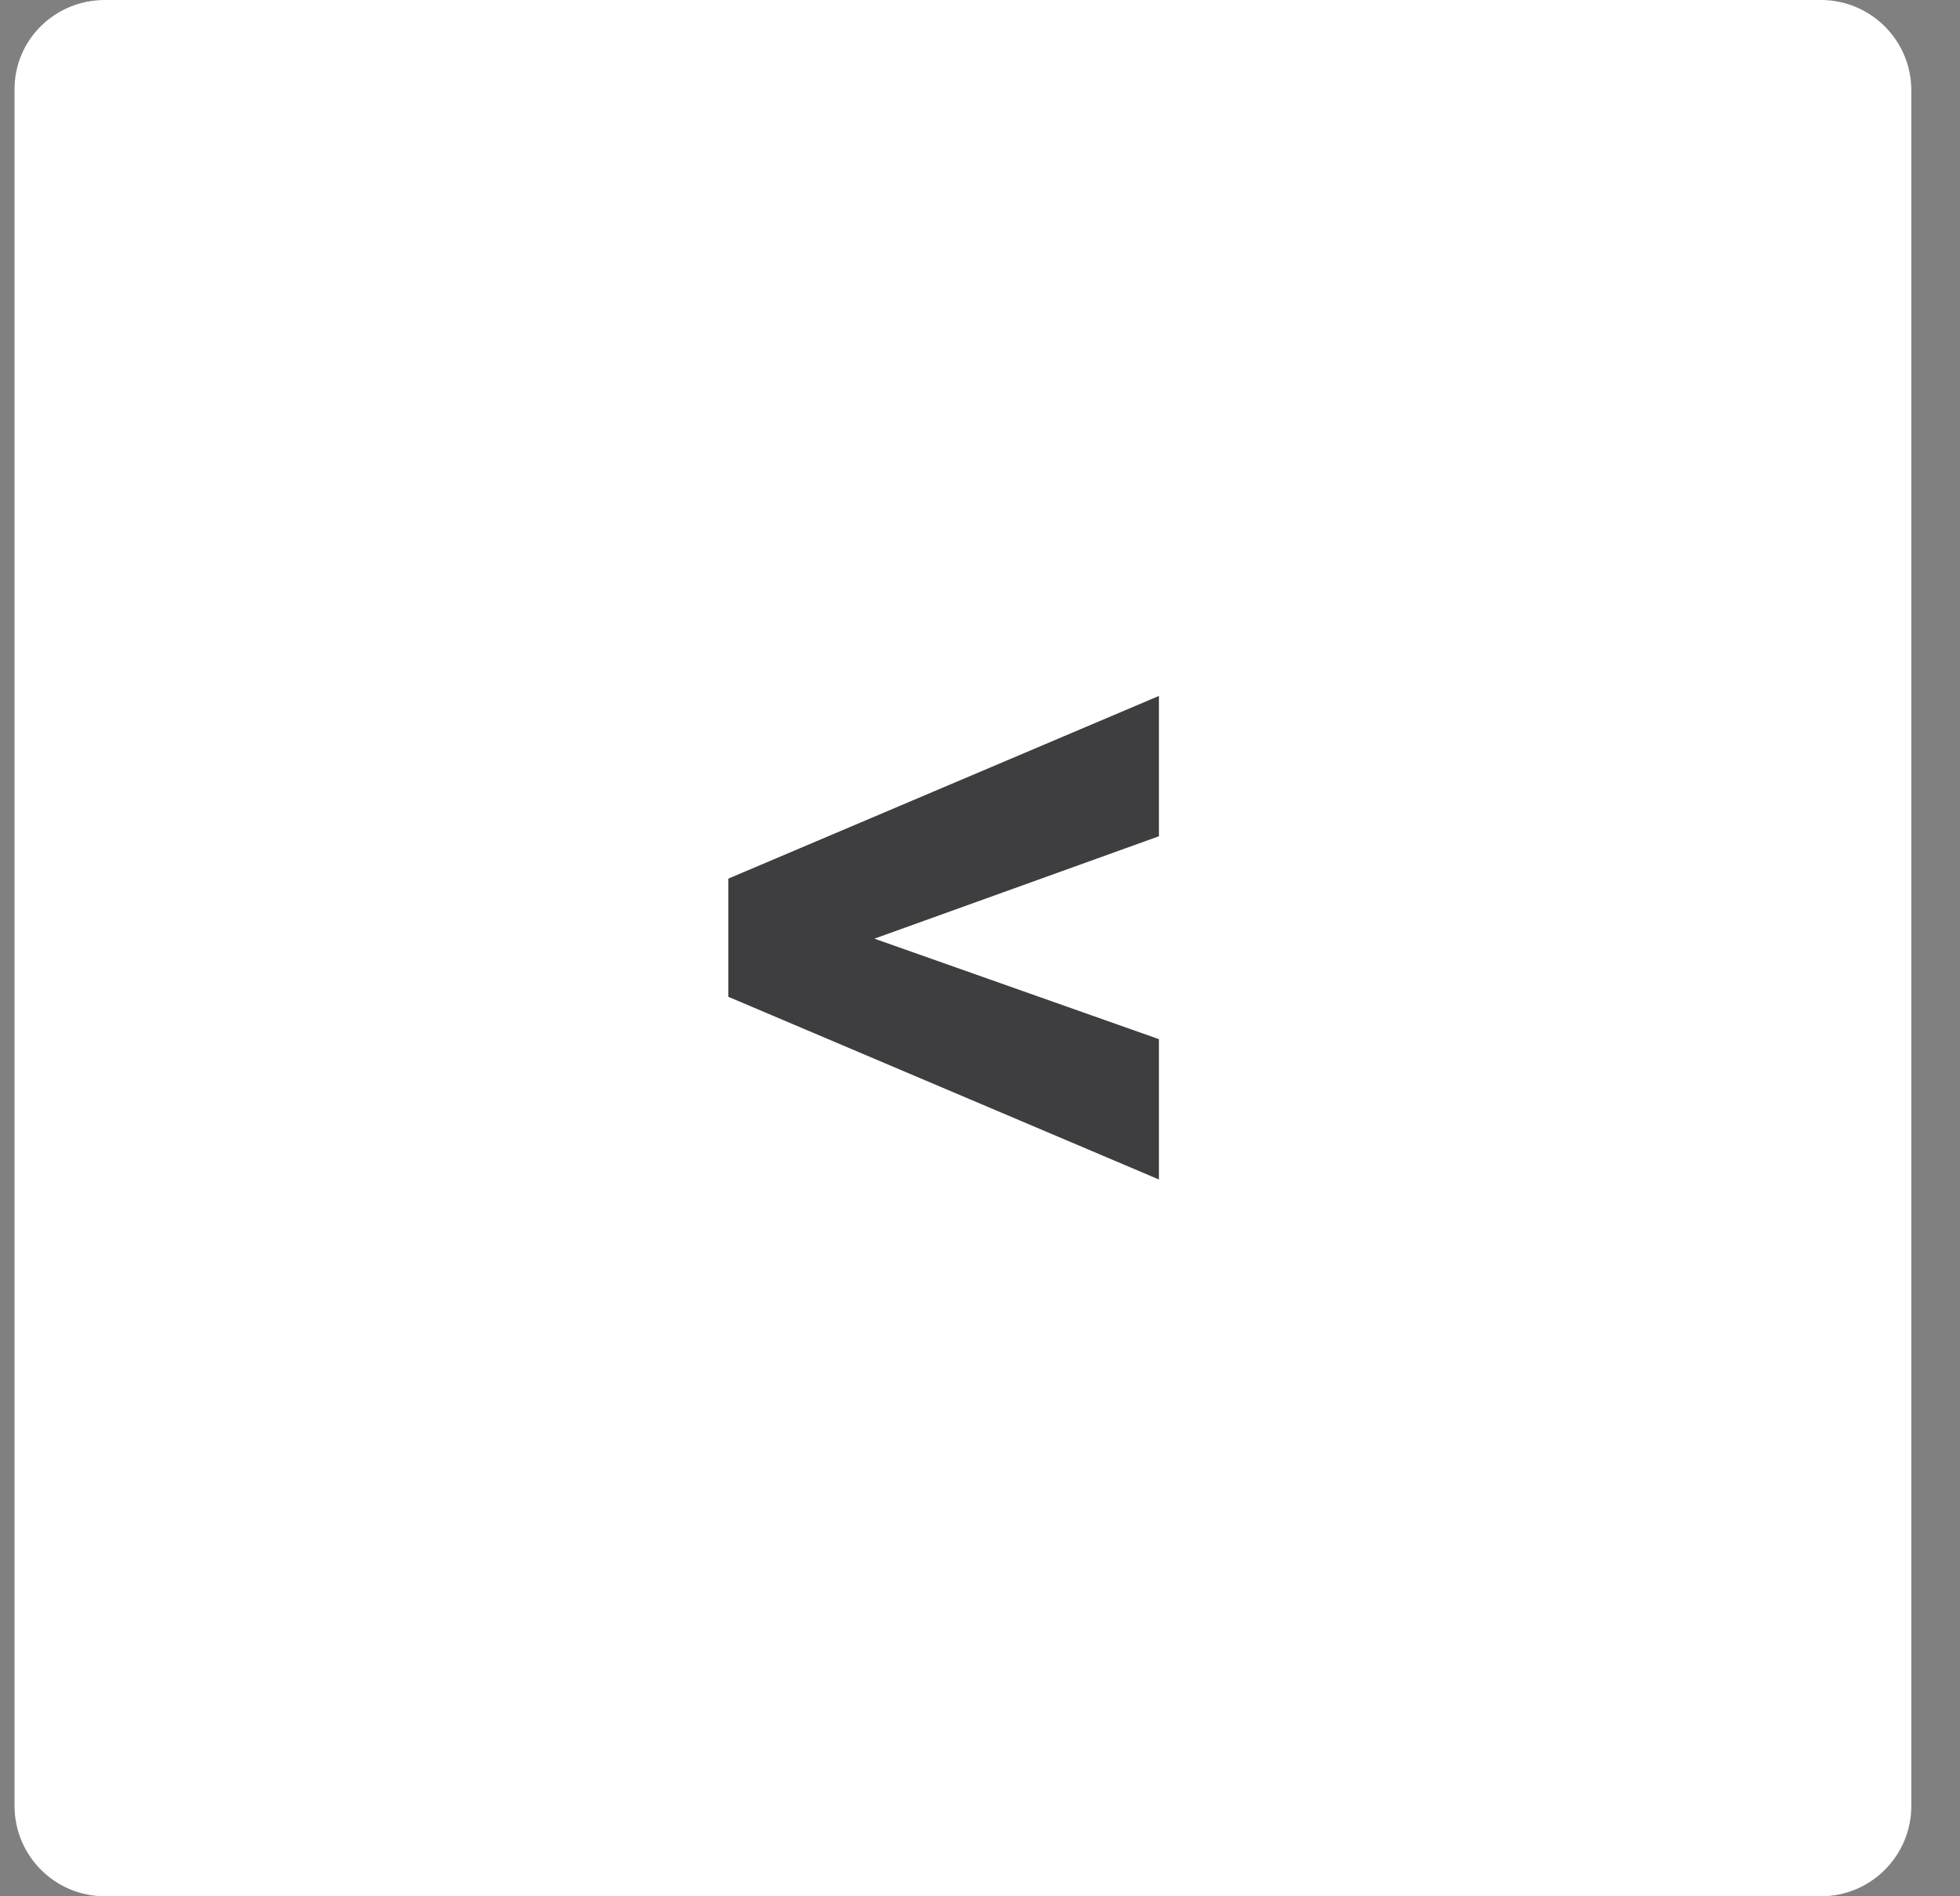 <svg xmlns="http://www.w3.org/2000/svg" width="31" height="30"><rect width="100%" height="100%" fill="#808080" stroke="none"/><path d="M1.66 0H28.8c.79 0 1.43.64 1.43 1.43v27.14c0 .79-.64 1.43-1.43 1.43H1.66c-.79 0-1.43-.64-1.43-1.43V1.43C.22.64.86 0 1.66 0z" fill="#fff"/><path d="M13.83 14.85l4.5 1.59v2.22l-6.81-2.89V13.9l6.81-2.89v2.22l-4.5 1.62z" fill="#3e3d3f"/></svg>